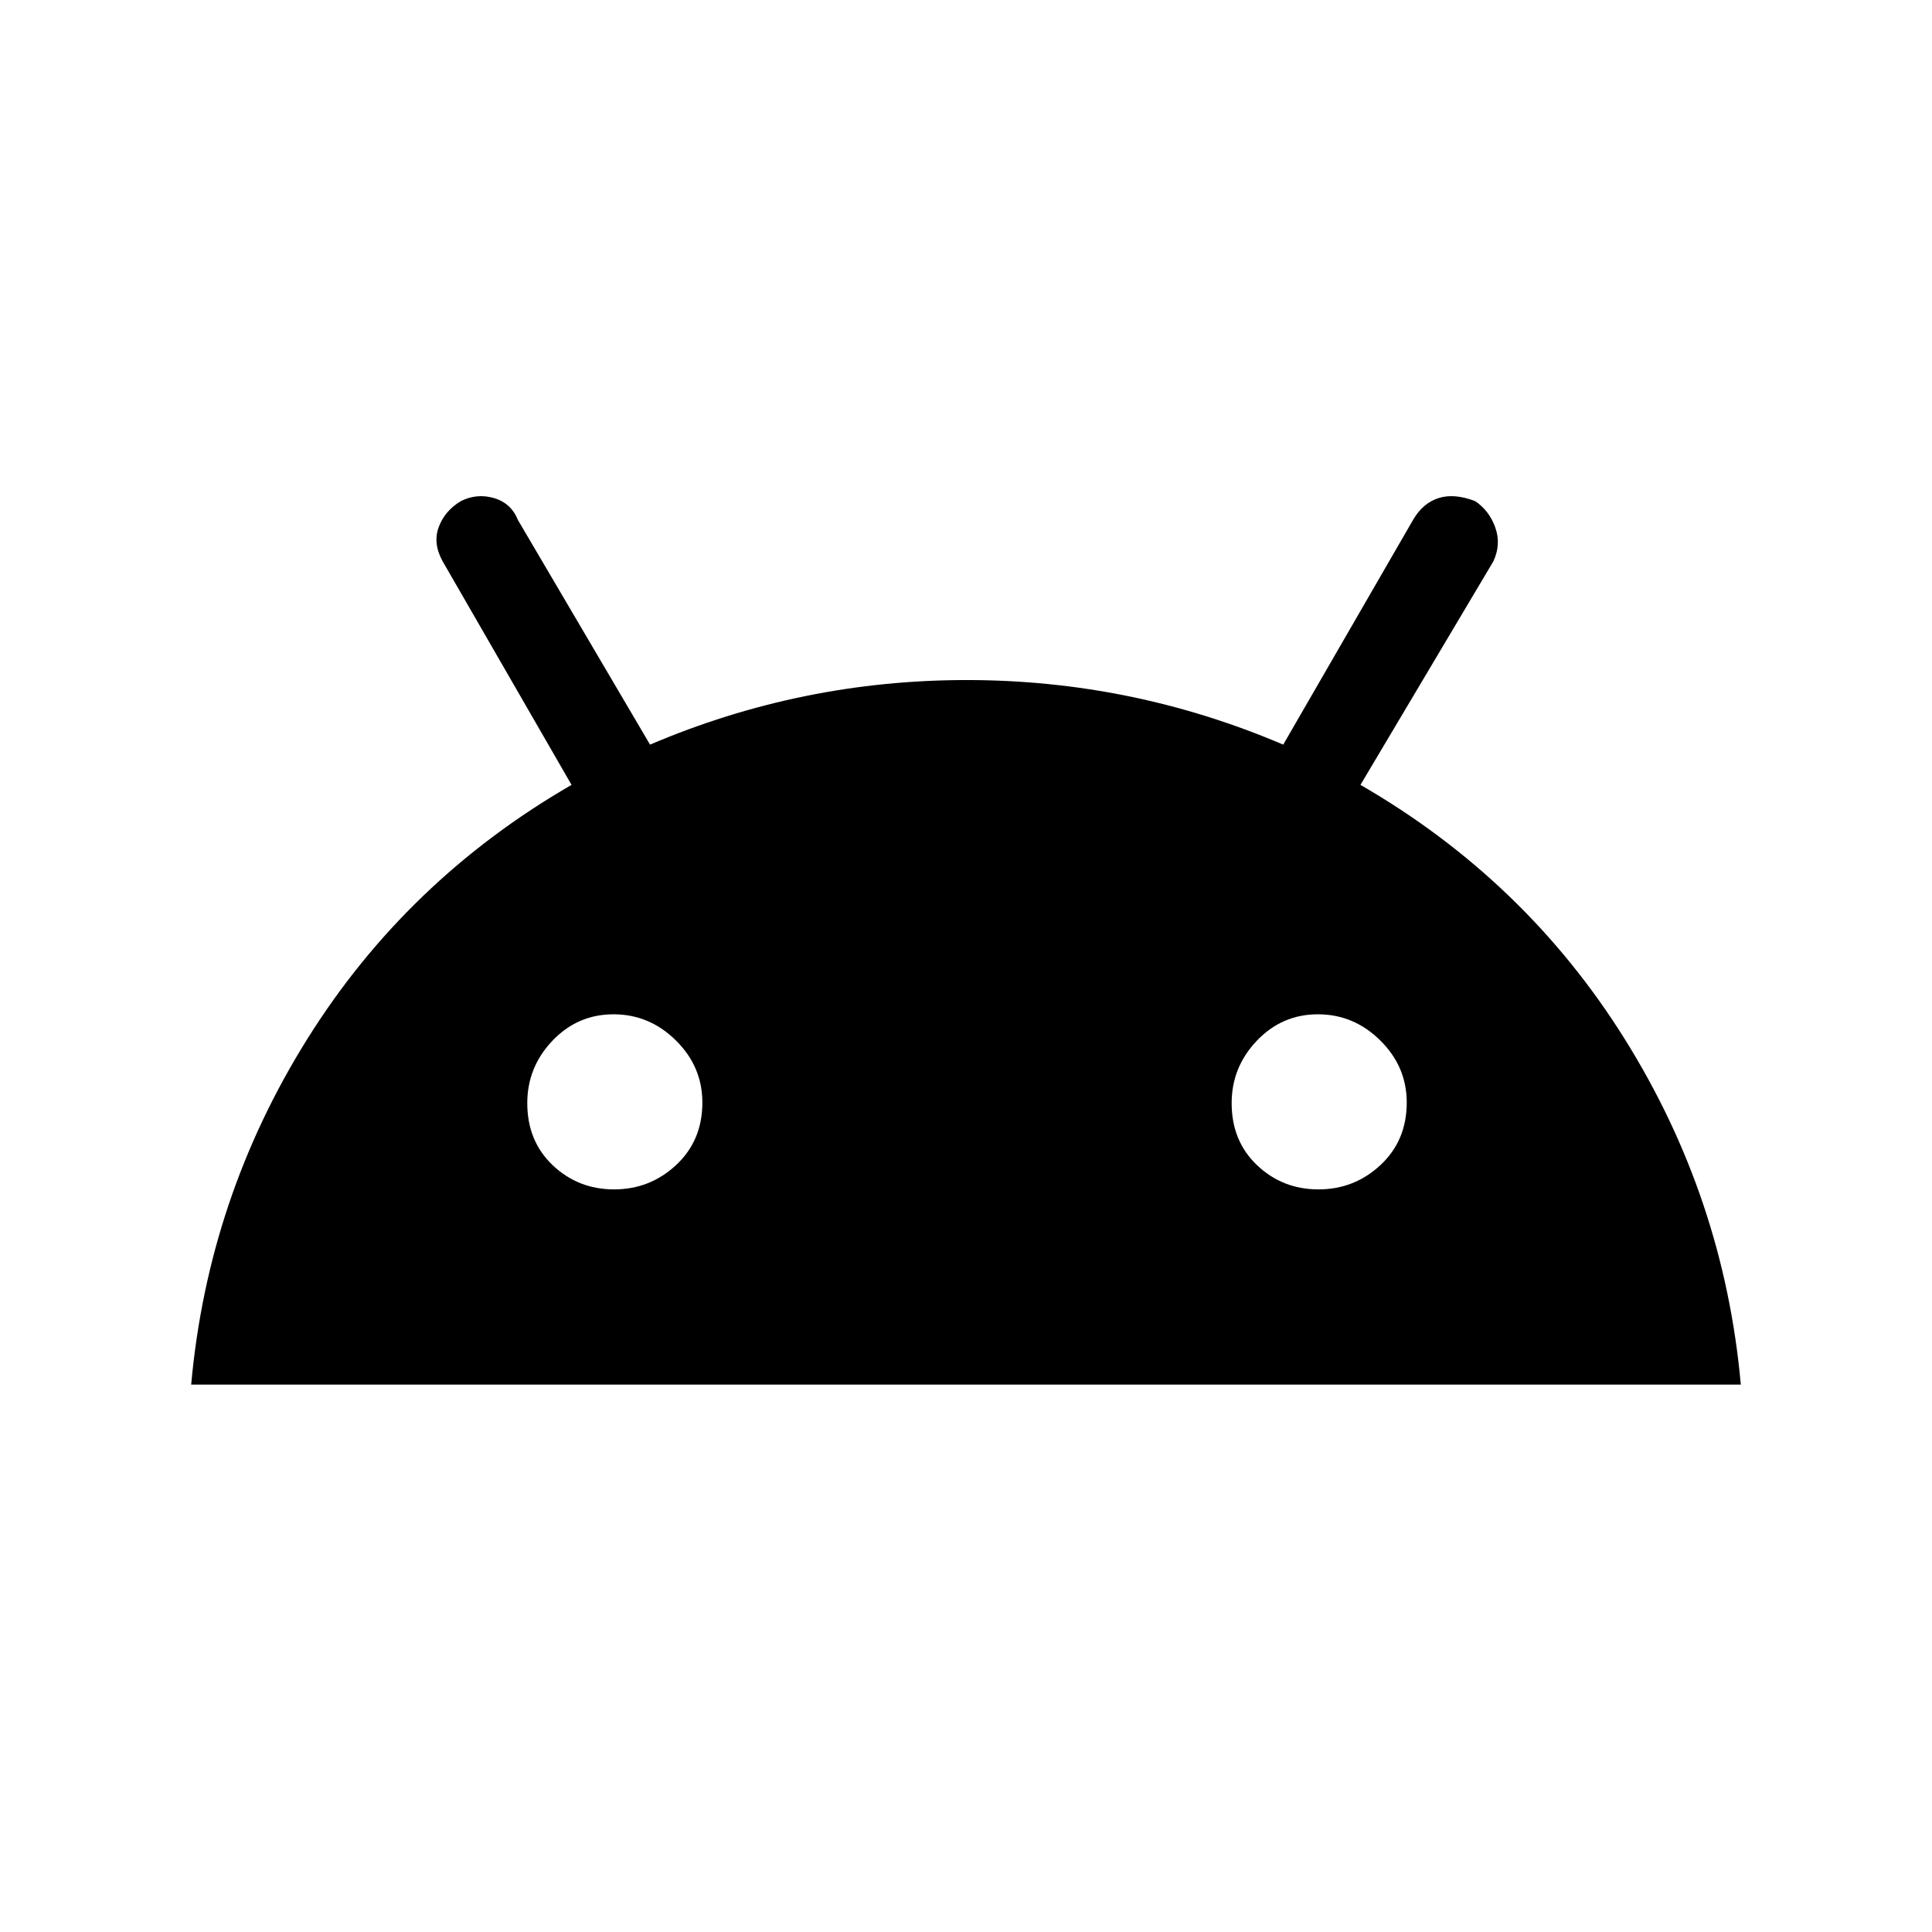 <svg xmlns="http://www.w3.org/2000/svg" height="48" viewBox="0 -960 960 960" width="48"><path d="M95-272q8.34-92.8 57.7-171.74Q202.07-522.69 284-570l-64-111q-5-9-2-17.1 3-8.1 11-12.9 8-4 16.5-1.5t11.92 11L323-590q75.26-32.09 157.31-32.09 82.06 0 157.32 32.09l64.57-111.77q4.8-8.23 12.59-10.73 7.78-2.5 18.21 1.5 7 4.71 10 13.12T742-681l-66 111q81.93 47.31 131.3 126.26Q856.66-364.8 865-272H95Zm210.14-97Q323-369 336-381.14t13-31Q349-430 335.86-443t-31-13q-17.86 0-30.36 13.14t-12.5 31Q262-393 274.64-381t30.5 12Zm350 0Q673-369 686-381.14t13-31Q699-430 685.86-443t-31-13q-17.86 0-30.36 13.14t-12.5 31Q612-393 624.64-381t30.5 12Z"/></svg>